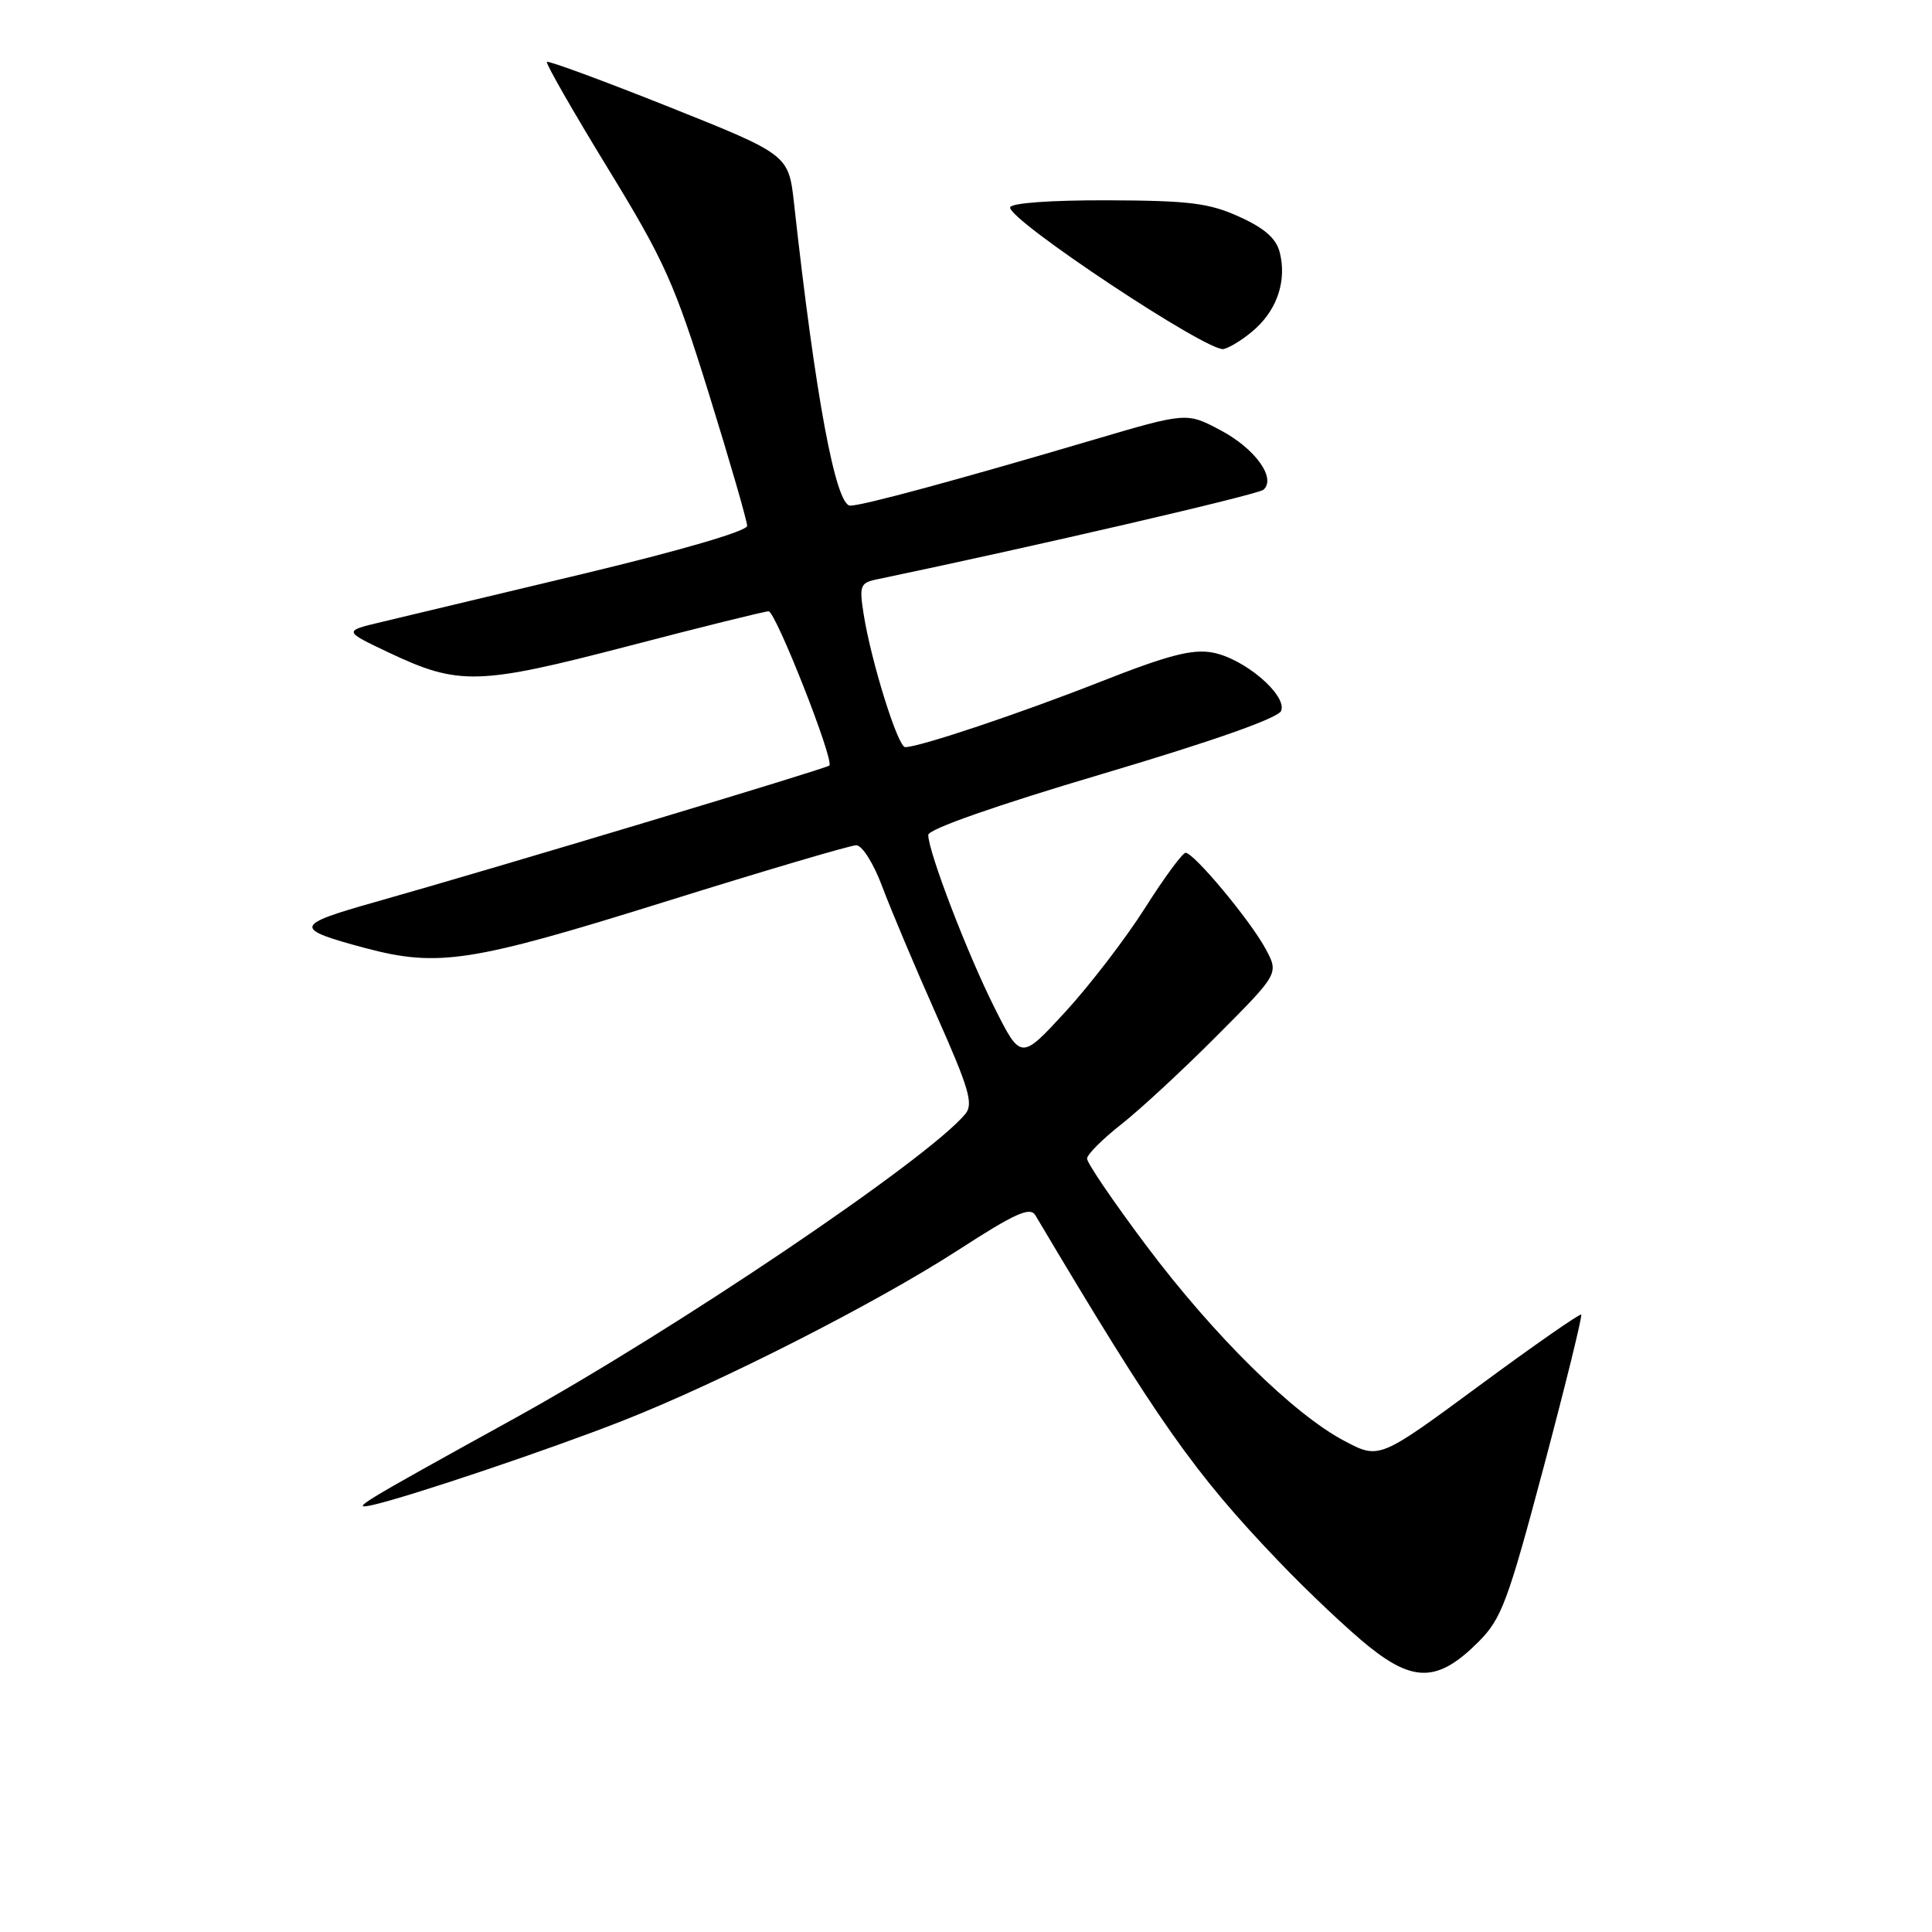 <?xml version="1.0" encoding="UTF-8" standalone="no"?>
<!DOCTYPE svg PUBLIC "-//W3C//DTD SVG 1.1//EN" "http://www.w3.org/Graphics/SVG/1.1/DTD/svg11.dtd" >
<svg xmlns="http://www.w3.org/2000/svg" xmlns:xlink="http://www.w3.org/1999/xlink" version="1.1" viewBox="0 0 256 256">
 <g >
 <path fill="currentColor"
d=" M 195.89 217.57 C 198.96 214.51 199.79 212.27 204.56 194.34 C 207.46 183.43 209.69 174.36 209.52 174.19 C 209.35 174.02 203.26 178.26 195.99 183.62 C 182.76 193.37 182.76 193.37 178.14 190.93 C 171.38 187.37 160.85 176.99 151.88 165.04 C 147.55 159.26 144.02 154.08 144.04 153.52 C 144.06 152.96 146.09 150.93 148.55 149.00 C 151.01 147.07 156.72 141.79 161.24 137.25 C 169.46 129.00 169.46 129.00 167.70 125.73 C 165.67 121.96 158.20 113.00 157.10 113.00 C 156.69 113.00 154.26 116.30 151.71 120.33 C 149.15 124.36 144.41 130.54 141.17 134.07 C 135.27 140.48 135.27 140.48 131.76 133.49 C 128.16 126.31 123.00 112.86 123.00 110.63 C 123.00 109.87 131.99 106.72 146.09 102.54 C 160.82 98.17 169.39 95.14 169.76 94.19 C 170.56 92.09 164.87 87.25 160.68 86.47 C 158.00 85.97 154.80 86.80 145.88 90.31 C 135.16 94.53 121.83 99.00 119.94 99.00 C 118.97 99.00 115.42 87.62 114.44 81.39 C 113.84 77.63 113.99 77.23 116.14 76.78 C 137.19 72.38 166.71 65.53 167.42 64.89 C 169.13 63.35 166.31 59.44 161.73 57.01 C 157.24 54.63 157.24 54.63 144.87 58.28 C 126.61 63.67 114.30 67.00 112.66 67.00 C 110.73 67.00 108.04 52.53 105.22 27.00 C 104.50 20.50 104.50 20.50 88.66 14.17 C 79.95 10.70 72.66 8.01 72.47 8.20 C 72.28 8.39 75.90 14.71 80.51 22.25 C 88.08 34.62 89.38 37.53 93.95 52.23 C 96.73 61.19 99.00 69.04 99.00 69.68 C 99.00 70.37 90.16 72.95 77.25 76.04 C 65.29 78.89 53.25 81.77 50.50 82.43 C 45.51 83.62 45.51 83.62 51.50 86.46 C 60.79 90.86 63.37 90.79 83.25 85.61 C 92.98 83.07 101.34 81.00 101.84 81.00 C 102.78 81.00 110.57 100.77 109.89 101.44 C 109.47 101.85 65.53 115.06 49.66 119.54 C 38.91 122.58 38.81 123.06 48.39 125.62 C 58.05 128.19 62.43 127.51 88.07 119.50 C 101.26 115.38 112.69 112.00 113.46 112.00 C 114.24 112.00 115.77 114.43 116.91 117.50 C 118.04 120.52 121.27 128.18 124.09 134.52 C 128.42 144.26 129.01 146.28 127.91 147.61 C 122.93 153.61 89.44 176.21 68.00 188.04 C 47.23 199.50 46.19 200.14 49.50 199.39 C 54.45 198.25 72.89 192.04 82.50 188.26 C 95.48 183.16 116.02 172.71 126.92 165.67 C 134.55 160.73 136.50 159.86 137.20 161.04 C 153.45 188.40 158.20 195.15 169.43 206.88 C 173.32 210.95 178.73 216.05 181.45 218.22 C 187.40 222.97 190.63 222.83 195.89 217.57 Z  M 166.43 43.48 C 169.32 40.80 170.49 37.07 169.57 33.43 C 169.11 31.60 167.55 30.23 164.21 28.72 C 160.21 26.90 157.58 26.58 146.76 26.54 C 139.19 26.52 133.96 26.90 133.85 27.48 C 133.57 29.13 160.16 46.77 162.15 46.25 C 163.14 45.99 165.06 44.74 166.43 43.48 Z "/>
</g>
</svg>